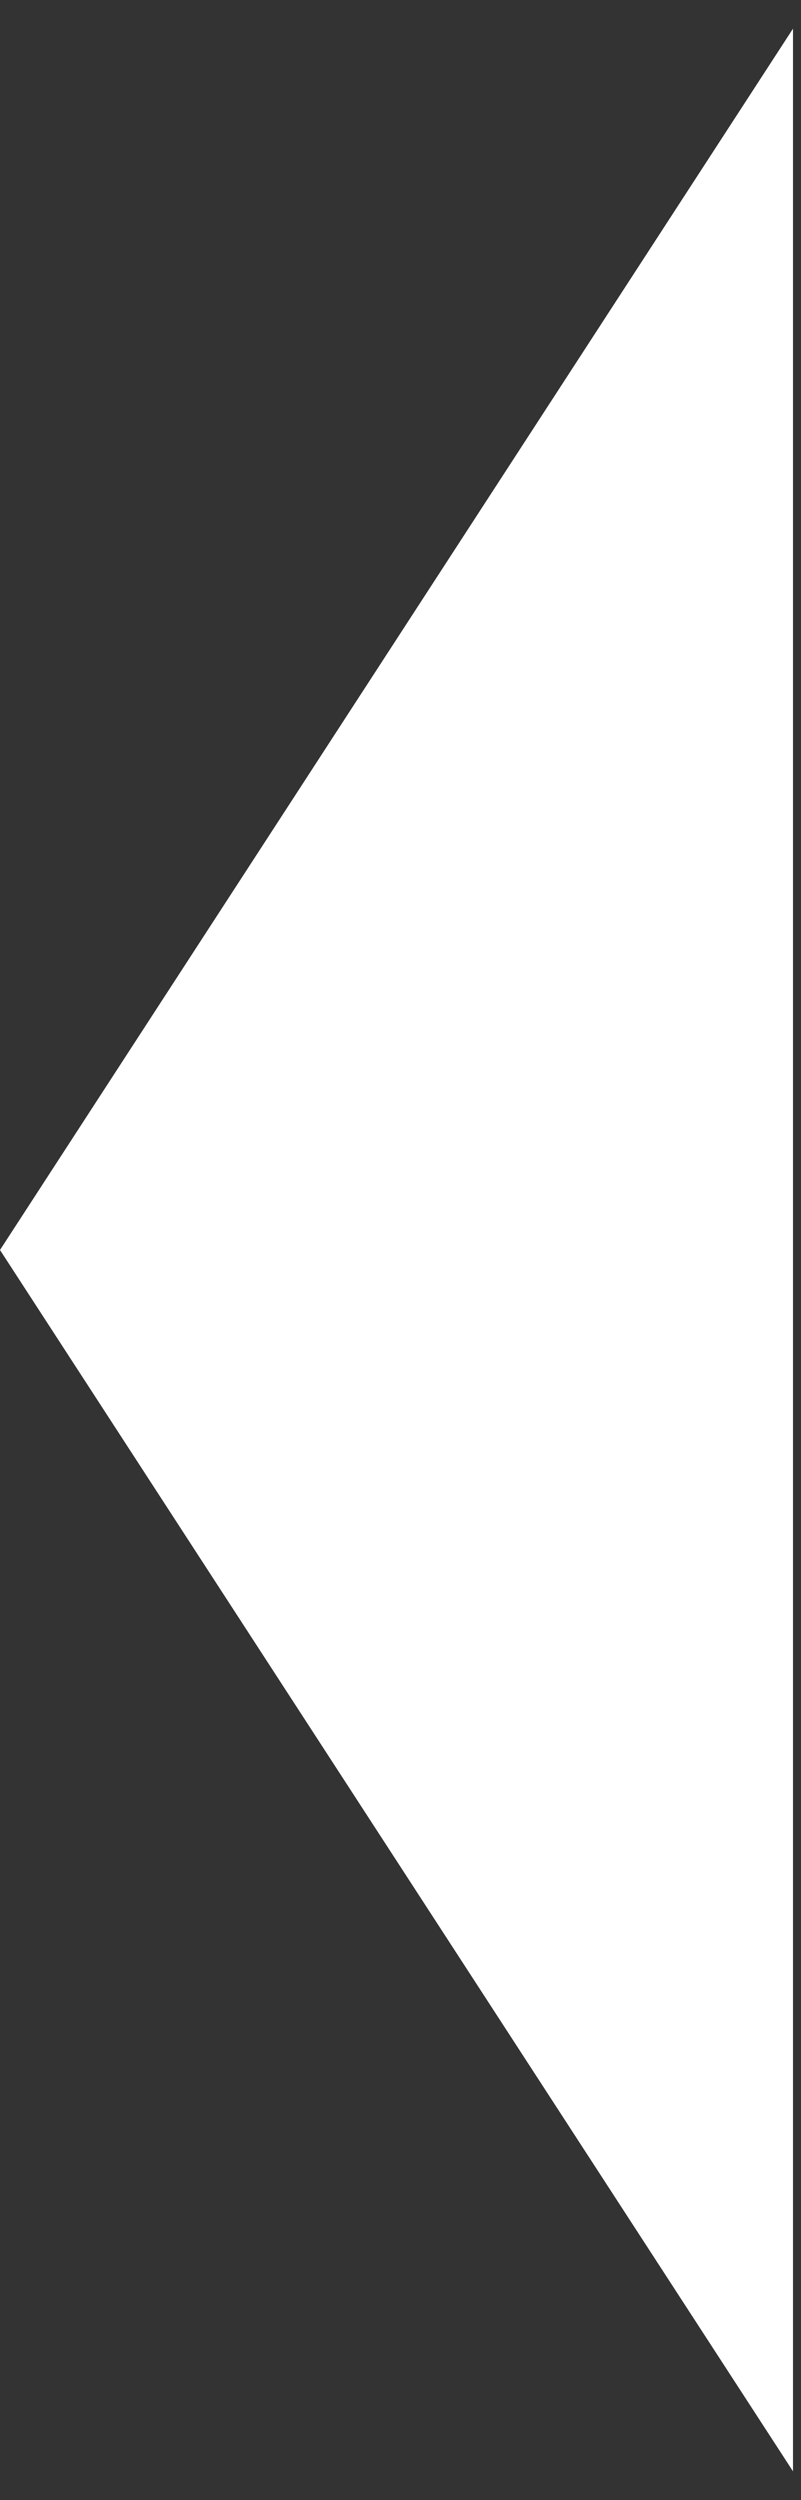 <svg width="25" height="78" viewBox="0 0 25 78" fill="none" xmlns="http://www.w3.org/2000/svg">
<rect x="0" y="0" width="25" height="78" fill="#333333" stroke="none"/>
<path d="M5.24695e-07 39L24.75 0.895L24.75 77.105L5.24695e-07 39Z" fill="white"/>
</svg>
